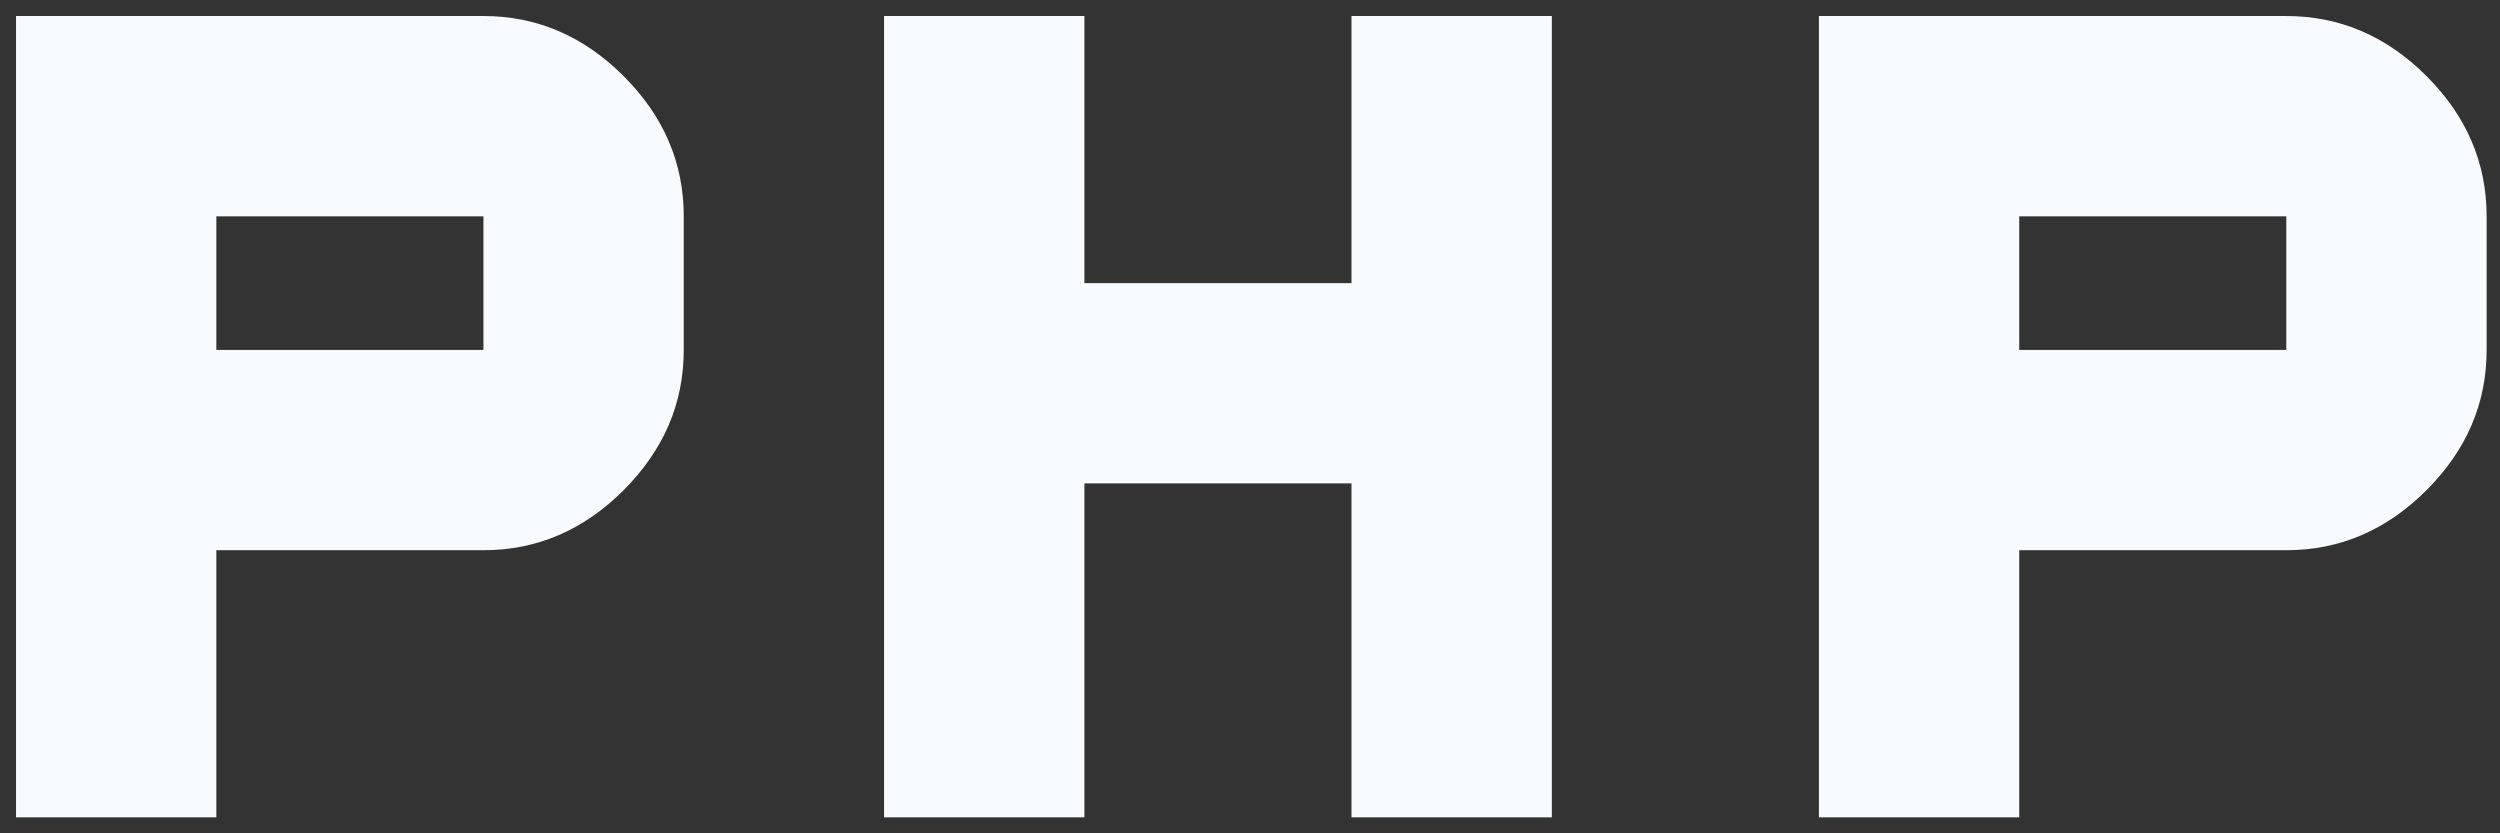 <svg width="78" height="26" viewBox="0 0 78 26" fill="none" xmlns="http://www.w3.org/2000/svg">
<rect x="0" y="0" width="78" height="26" fill="#333333" stroke="none"/>
<path d="M0.5 25.5V0.5H15.083C16.75 0.5 18.208 1.125 19.458 2.375C20.708 3.625 21.333 5.083 21.333 6.75V10.917C21.333 12.583 20.708 14.042 19.458 15.292C18.208 16.542 16.75 17.167 15.083 17.167H6.75V25.5H0.5ZM27.583 25.5V0.5H33.833V8.833H42.167V0.5H48.417V25.5H42.167V15.083H33.833V25.5H27.583ZM56.75 25.5V0.5H71.333C73 0.5 74.458 1.125 75.708 2.375C76.958 3.625 77.583 5.083 77.583 6.75V10.917C77.583 12.583 76.958 14.042 75.708 15.292C74.458 16.542 73 17.167 71.333 17.167H63V25.5H56.75ZM6.75 10.917H15.083V6.75H6.75V10.917ZM63 10.917H71.333V6.75H63V10.917Z" fill="#F7FBFF"/>
</svg>

